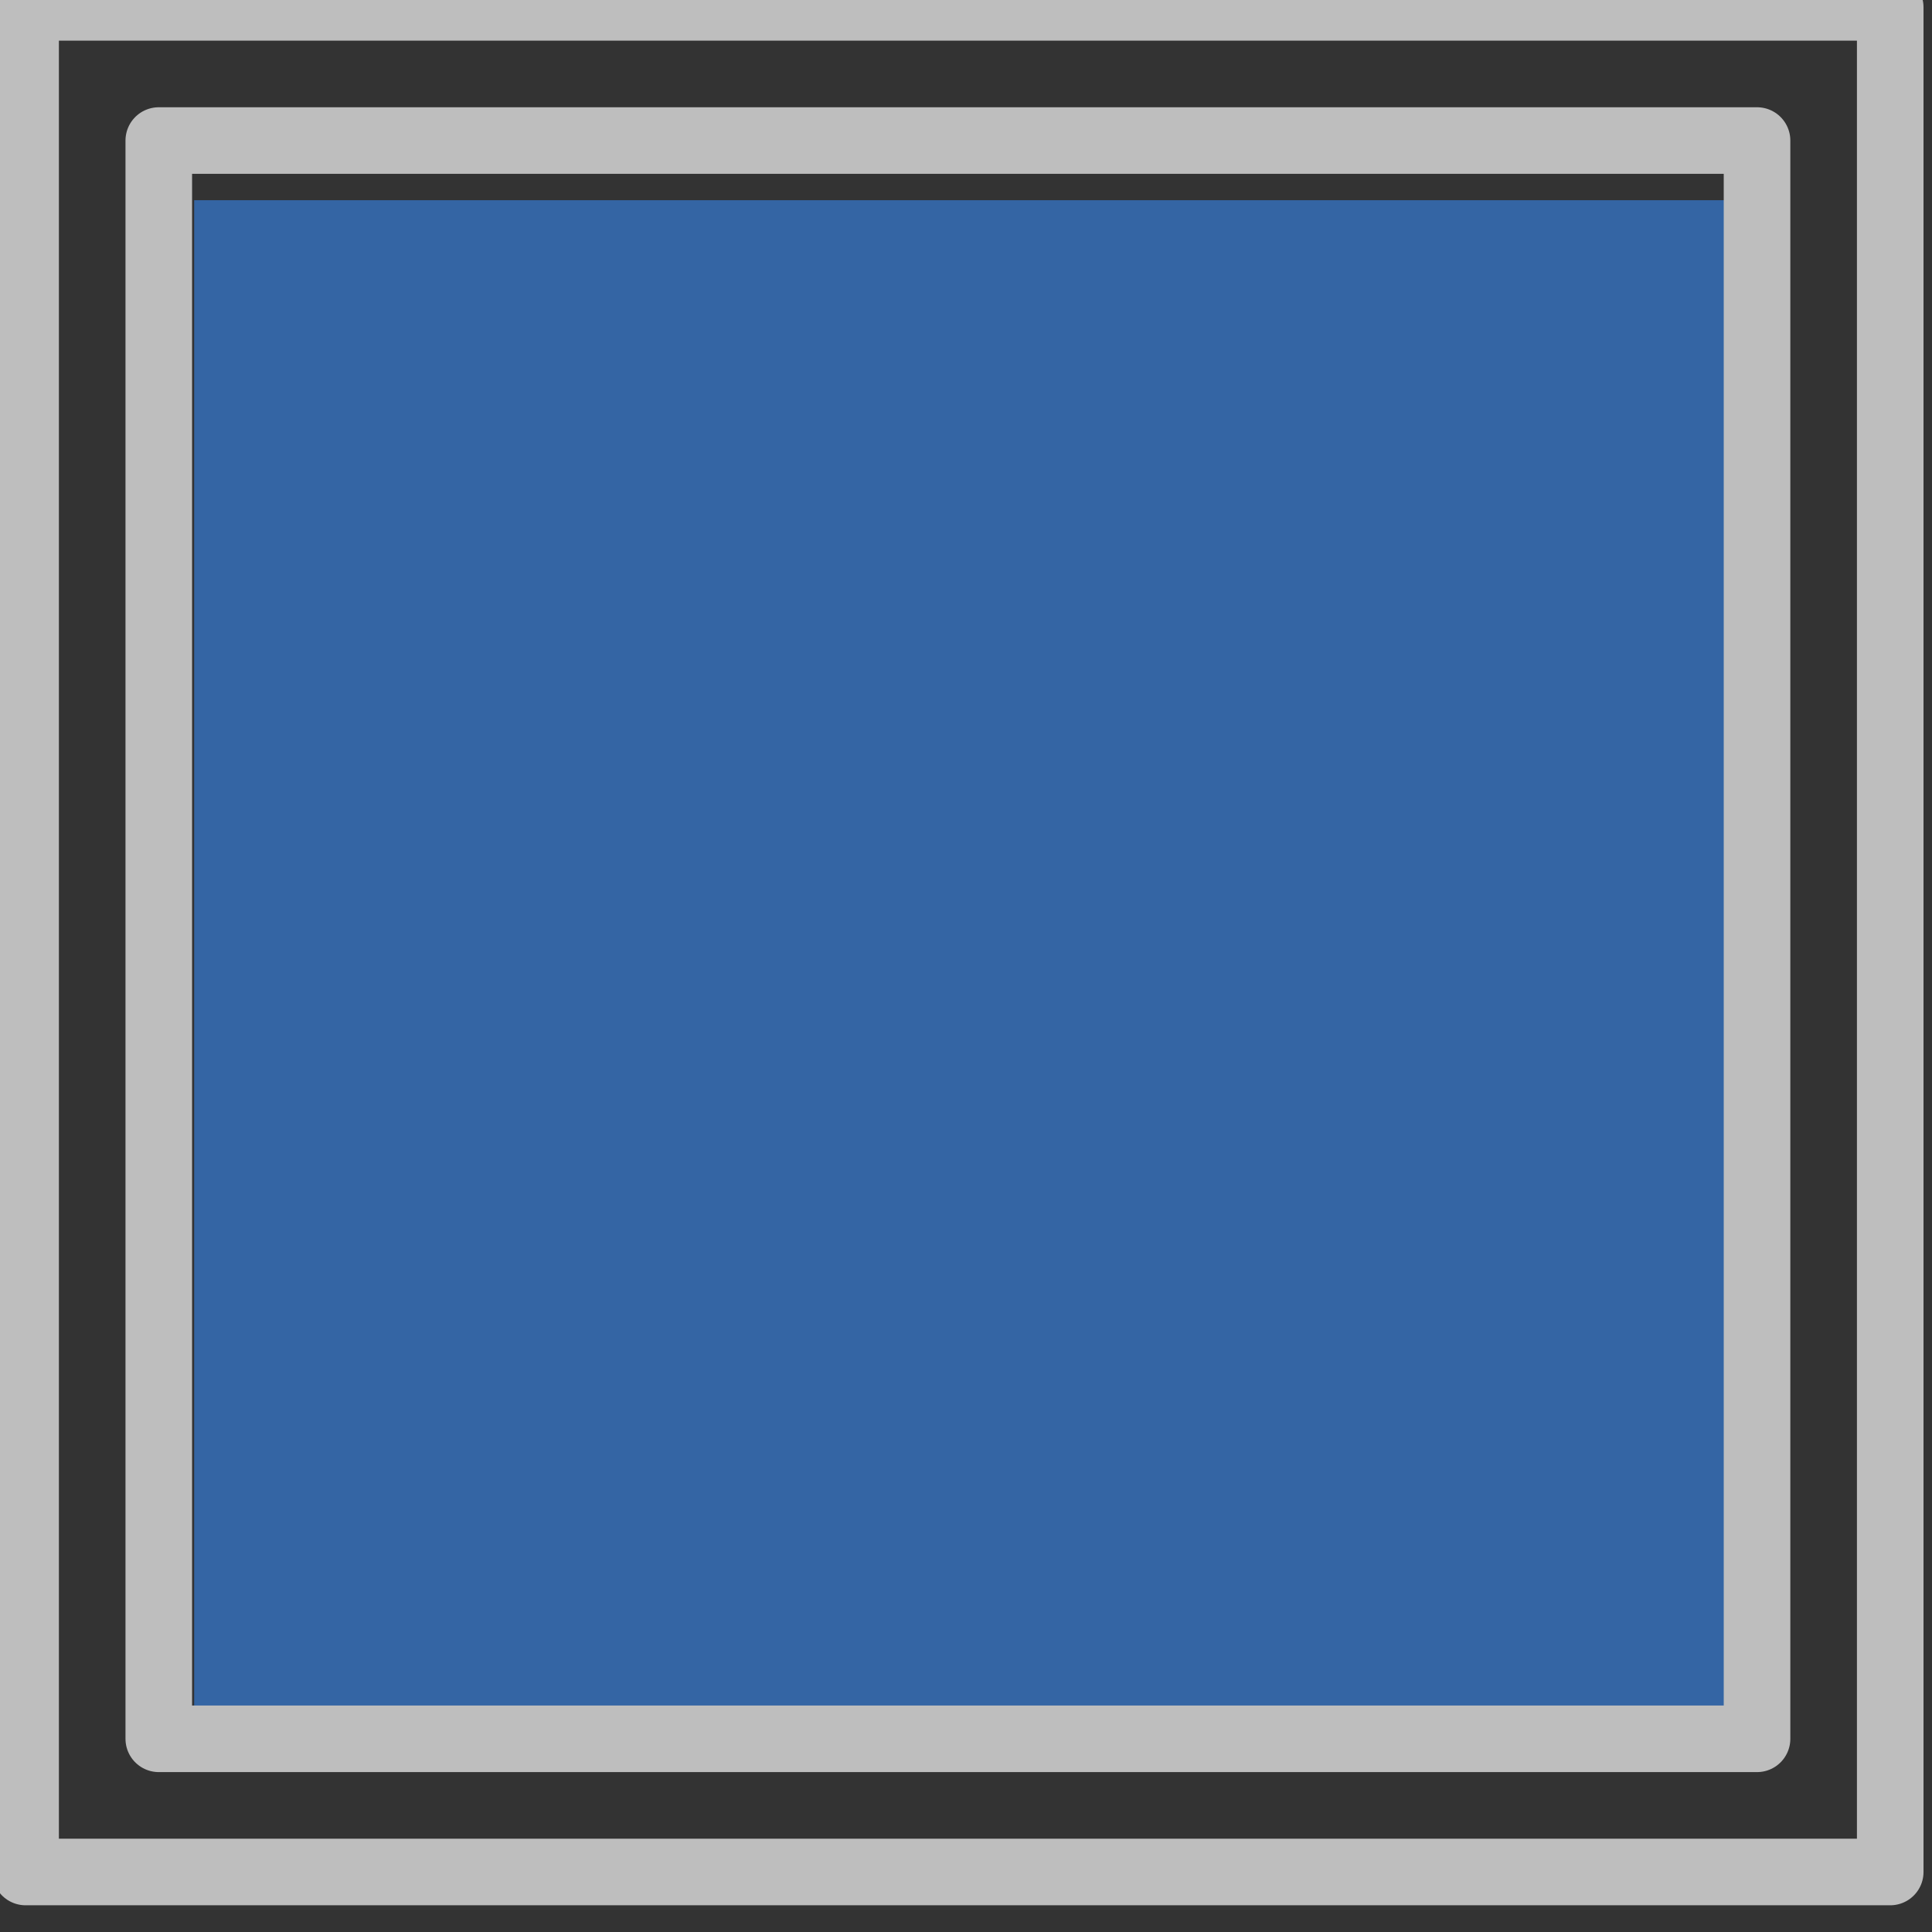 <?xml version="1.0" encoding="UTF-8" standalone="no"?>
<svg
   xmlns:osb="http://www.openswatchbook.org/uri/2009/osb"
   xmlns:dc="http://purl.org/dc/elements/1.1/"
   xmlns:cc="http://creativecommons.org/ns#"
   xmlns:rdf="http://www.w3.org/1999/02/22-rdf-syntax-ns#"
   xmlns:svg="http://www.w3.org/2000/svg"
   xmlns="http://www.w3.org/2000/svg"
   xmlns:xlink="http://www.w3.org/1999/xlink"
   xmlns:sodipodi="http://sodipodi.sourceforge.net/DTD/sodipodi-0.dtd"
   xmlns:inkscape="http://www.inkscape.org/namespaces/inkscape"
   version="1.1"
   width="16"
   height="16"
   id="svg2"
   viewBox="0 0 16 16"
   inkscape:version="0.91 r13725"
   sodipodi:docname="gimp-gradient-linear.svg">
  <rect x="0" y="0" width="16" height="16" fill="#333333" stroke="none"/>
  <sodipodi:namedview
     pagecolor="#ffffff"
     bordercolor="#666666"
     borderopacity="1"
     objecttolerance="10"
     gridtolerance="10"
     guidetolerance="10"
     inkscape:pageopacity="0"
     inkscape:pageshadow="2"
     inkscape:window-width="501"
     inkscape:window-height="405"
     id="namedview1698"
     showgrid="false"
     inkscape:zoom="14.75"
     inkscape:cx="-522.94046"
     inkscape:cy="927.44138"
     inkscape:window-x="0"
     inkscape:window-y="27"
     inkscape:window-maximized="0"
     inkscape:current-layer="svg2" />
  <defs
     id="defs7386">
    <linearGradient
       gradientTransform="matrix(0,-735328.32,170712.69,0,2464326300,577972450)"
       osb:paint="solid"
       id="linearGradient19282">
      <stop
         stop-color="#b4b4b4"
         id="stop19284" />
    </linearGradient>
    <linearGradient
       osb:paint="gradient"
       x1="231.55"
       x2="320.7"
       gradientUnits="userSpaceOnUse"
       id="linearGradient6057"
       gradientTransform="matrix(0.015,0,0,0.015,2.969,1037.326)">
      <stop
         stop-color="#a11f7c"
         id="stop6053" />
      <stop
         stop-opacity="0.984"
         stop-color="#541f31"
         offset="1"
         id="stop6055" />
    </linearGradient>
    <linearGradient
       id="linearGradient4034-4">
      <stop
         id="stop4030"
         offset="0"
         style="stop-color:#3465a4;stop-opacity:1;" />
      <stop
         id="stop4032"
         offset="1"
         style="stop-color:#ffffff;stop-opacity:1" />
    </linearGradient>
    <linearGradient
       gradientTransform="translate(530.94,325.839)"
       gradientUnits="userSpaceOnUse"
       y2="1044.387"
       x2="14.379"
       y1="1044.387"
       x1="1.608"
       id="linearGradient3958"
       xlink:href="#linearGradient4034-4" />
    <linearGradient
       osb:paint="solid"
       id="linearGradient5487">
      <stop
         id="stop5485"
         offset="0"
         style="stop-color:#888a85;stop-opacity:1;" />
    </linearGradient>
  </defs>
  <g
     style="display:inline"
     transform="translate(-153.916,-169.759)"
     id="stock">
    <g
       id="gimp-gradient-linear"
       transform="translate(153.916,-866.603)">
      <rect
         style="color:#000000;clip-rule:nonzero;display:inline;overflow:visible;visibility:visible;opacity:1;isolation:auto;mix-blend-mode:normal;color-interpolation:sRGB;color-interpolation-filters:linearRGB;solid-color:#000000;solid-opacity:1;fill:url(#linearGradient3958);fill-opacity:1;fill-rule:nonzero;stroke:none;stroke-width:0.5;stroke-linecap:round;stroke-linejoin:round;stroke-miterlimit:4;stroke-dasharray:none;stroke-dashoffset:0;stroke-opacity:1;color-rendering:auto;image-rendering:auto;shape-rendering:auto;text-rendering:auto;enable-background:accumulate"
         id="rect4163-5"
         width="12.77"
         height="12.734"
         x="1.608"
         y="1038.02" />
      <g
         transform="matrix(1.103,0,0,1.103,-156.414,506.983)"
         style="display:inline"
         id="gimp-gradient-linear-2">
        <g
           id="g1279-3"
           style="display:inline"
           transform="translate(20,302)">
          <g
             id="g1281-0">
            <path
               id="rect82180-1-1"
               d="m 122,178 0,14 14,0 0,-14 z m 1,1 12,0 0,12 -12,0 z"
               style="fill:none;fill-opacity:1;stroke:#bebebe;stroke-width:0.5;stroke-linejoin:round;stroke-miterlimit:4;stroke-dasharray:none;stroke-opacity:1"
               inkscape:connector-curvature="0" />
          </g>
        </g>
      </g>
    </g>
  </g>
</svg>
